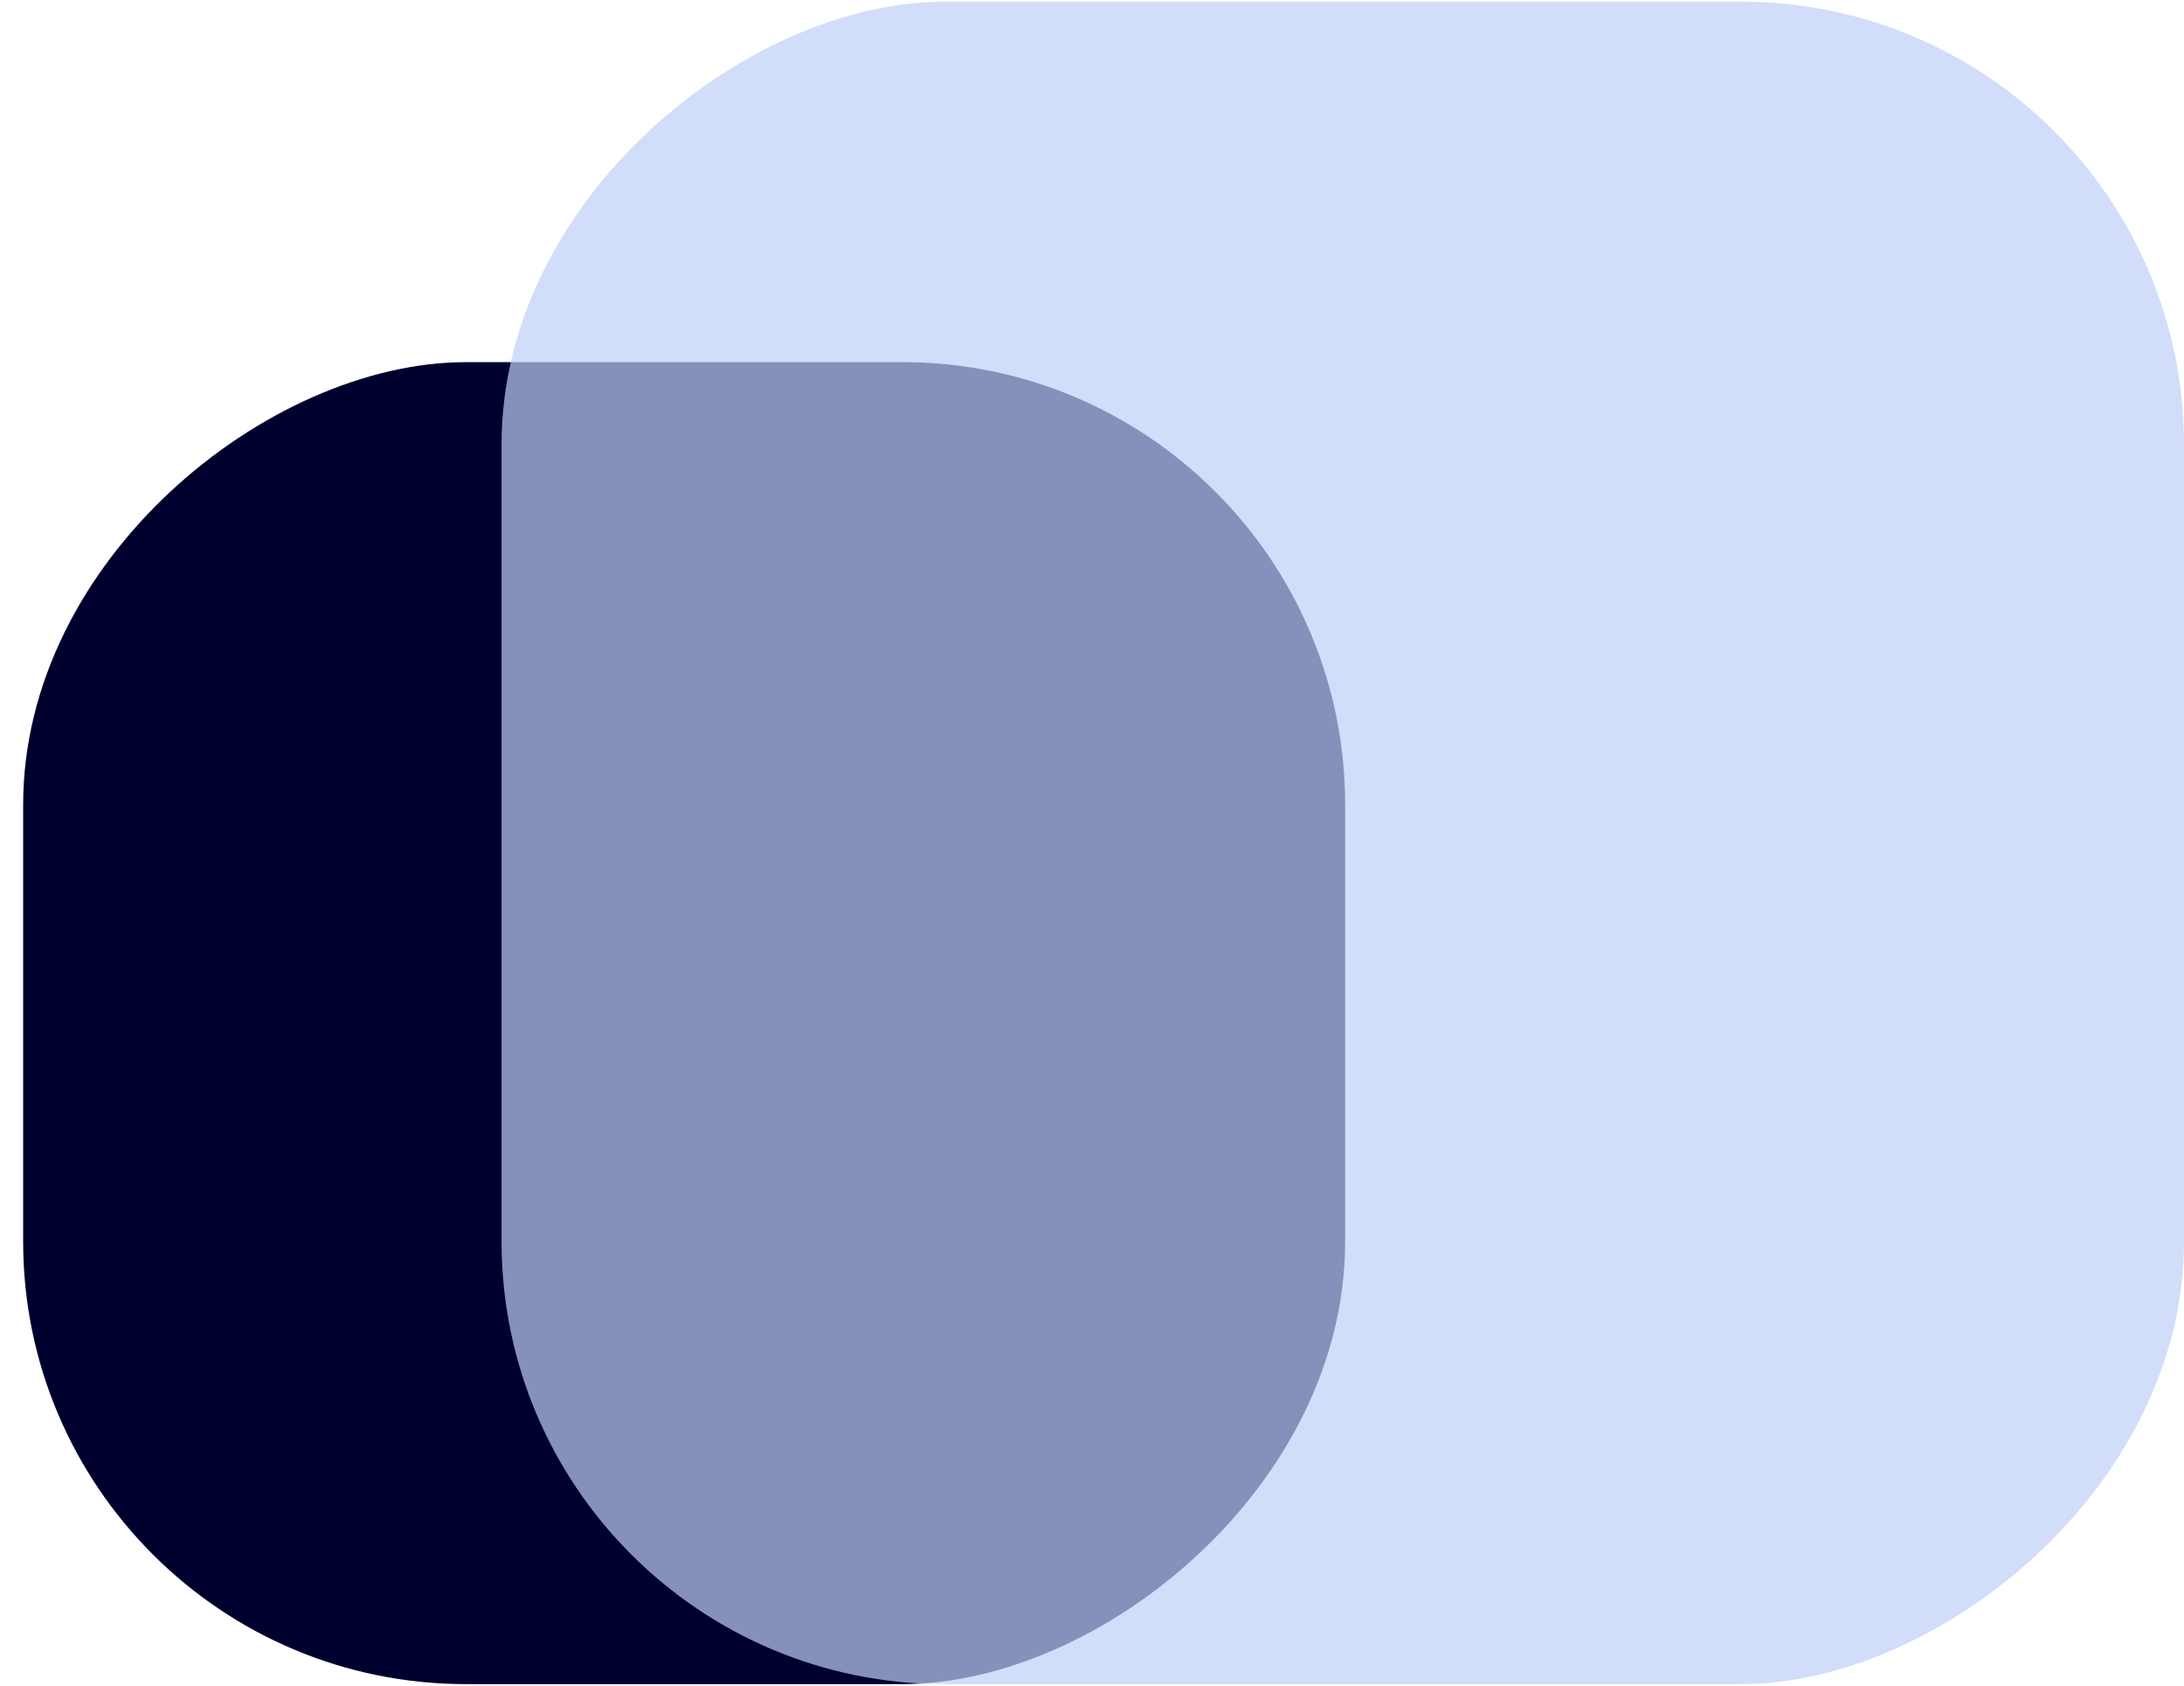 <svg width="57" height="44" viewBox="0 0 57 44" fill="none" xmlns="http://www.w3.org/2000/svg">
<rect x="0.604" y="43.955" width="34.503" height="34.503" rx="11.555" transform="rotate(-90 0.604 43.955)" fill="#00002E"/>
<rect x="13.09" y="43.955" width="43.91" height="43.91" rx="11.555" transform="rotate(-90 13.09 43.955)" fill="#BFCFF7" fill-opacity="0.7"/>
</svg>
